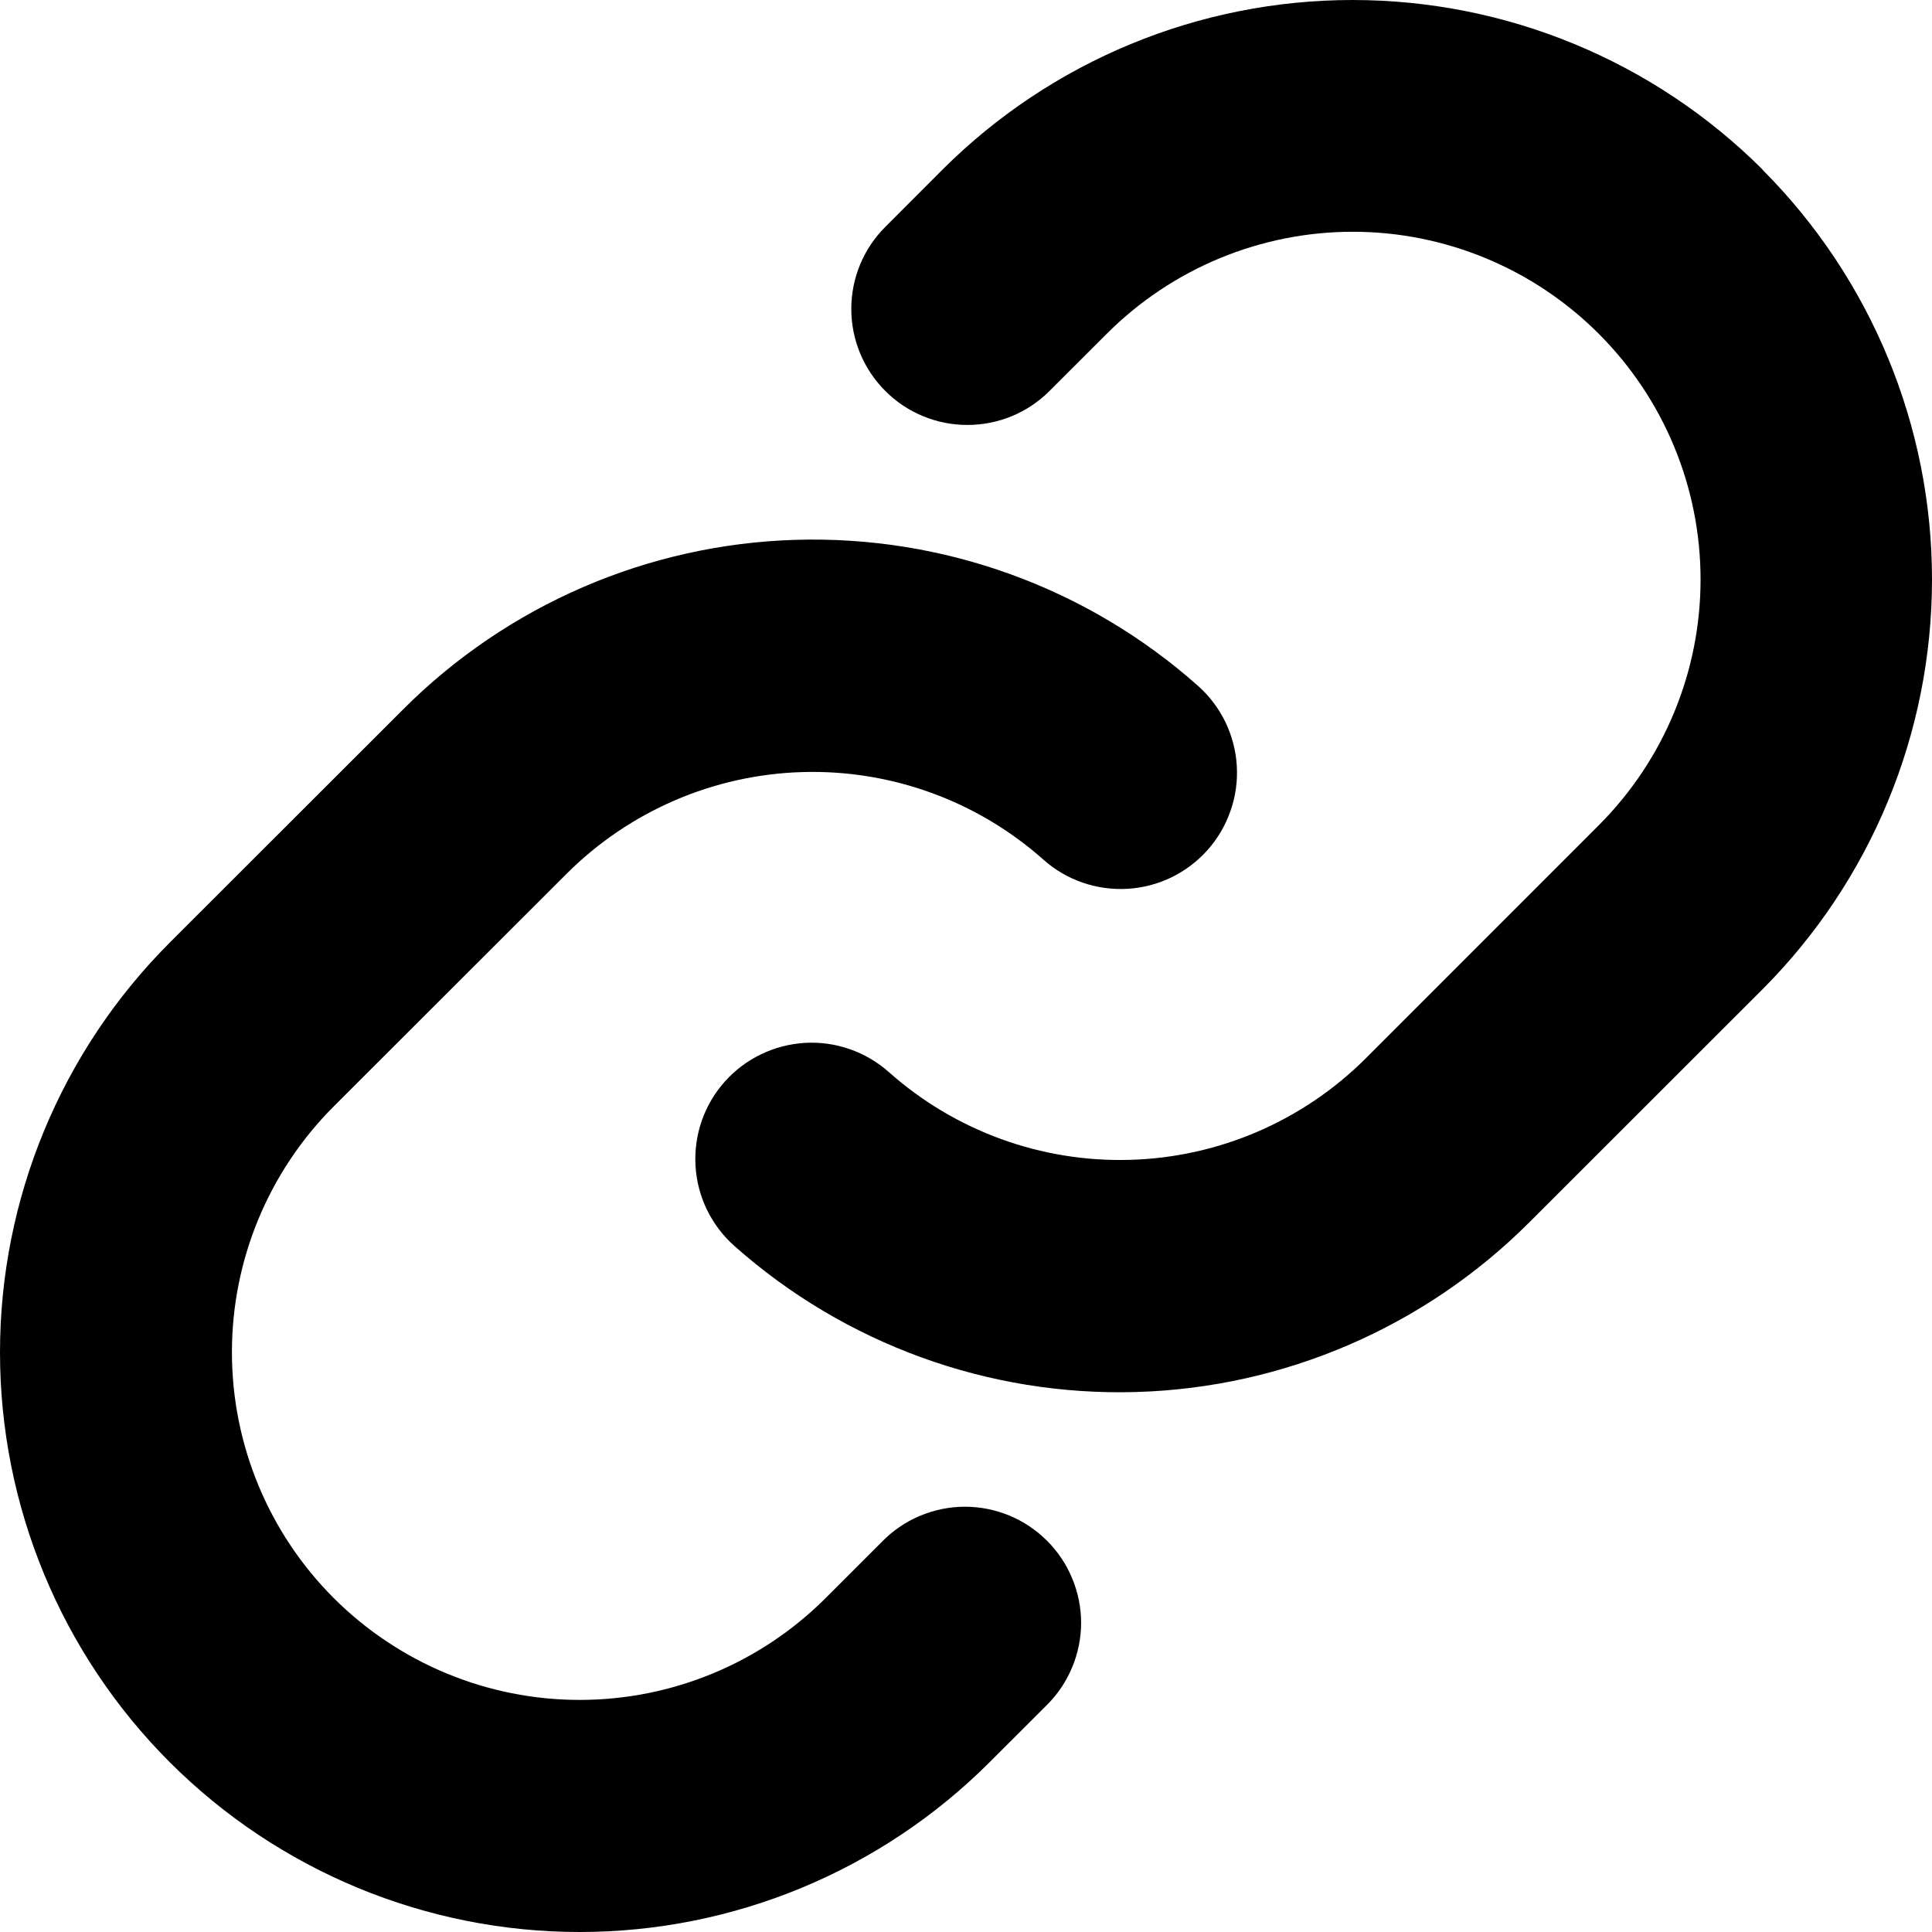 <svg width="18" height="18" viewBox="0 0 24 24" fill="none" xmlns="http://www.w3.org/2000/svg">
<path d="M13.006 19.139C13.14 19.273 13.247 19.432 13.319 19.607C13.392 19.782 13.43 19.97 13.43 20.159C13.43 20.349 13.392 20.536 13.319 20.711C13.247 20.886 13.14 21.045 13.006 21.179L12.293 21.891C10.943 23.241 9.111 24 7.201 24C5.291 24 3.46 23.241 2.109 21.891C0.759 20.541 0 18.71 0 16.8C0 14.891 0.759 13.059 2.109 11.709L5.003 8.817C6.301 7.516 8.047 6.761 9.883 6.706C11.72 6.651 13.508 7.299 14.881 8.519C15.023 8.645 15.139 8.798 15.222 8.969C15.304 9.14 15.353 9.325 15.364 9.514C15.375 9.704 15.349 9.893 15.286 10.072C15.224 10.252 15.127 10.417 15.001 10.559C14.875 10.7 14.723 10.816 14.552 10.899C14.381 10.982 14.196 11.03 14.006 11.041C13.817 11.052 13.627 11.026 13.448 10.964C13.269 10.902 13.103 10.805 12.962 10.679C12.138 9.947 11.066 9.558 9.965 9.591C8.864 9.624 7.817 10.076 7.038 10.855L4.146 13.744C3.336 14.554 2.881 15.652 2.881 16.798C2.881 17.943 3.336 19.042 4.146 19.852C4.957 20.662 6.056 21.117 7.201 21.117C8.347 21.117 9.446 20.662 10.256 19.852L10.969 19.139C11.102 19.006 11.261 18.899 11.436 18.827C11.611 18.755 11.798 18.717 11.987 18.717C12.177 18.717 12.364 18.755 12.539 18.827C12.713 18.899 12.872 19.006 13.006 19.139ZM21.894 2.105C20.543 0.757 18.712 0 16.802 0C14.893 0 13.062 0.757 11.71 2.105L10.998 2.818C10.727 3.088 10.575 3.455 10.575 3.837C10.575 4.22 10.727 4.587 10.998 4.857C11.268 5.128 11.635 5.279 12.017 5.279C12.4 5.279 12.767 5.128 13.037 4.857L13.75 4.145C14.56 3.335 15.659 2.879 16.805 2.879C17.95 2.879 19.049 3.335 19.859 4.145C20.67 4.955 21.125 6.053 21.125 7.199C21.125 8.344 20.67 9.443 19.859 10.253L16.967 13.146C16.187 13.925 15.14 14.377 14.038 14.408C12.937 14.44 11.865 14.05 11.042 13.318C10.9 13.192 10.735 13.095 10.556 13.033C10.376 12.97 10.187 12.944 9.997 12.955C9.808 12.967 9.622 13.015 9.452 13.098C9.281 13.18 9.128 13.296 9.002 13.438C8.876 13.579 8.779 13.745 8.717 13.924C8.655 14.103 8.629 14.293 8.64 14.482C8.651 14.672 8.699 14.857 8.782 15.028C8.865 15.198 8.98 15.351 9.122 15.477C10.495 16.697 12.282 17.346 14.117 17.292C15.953 17.238 17.698 16.484 18.997 15.185L21.891 12.293C23.241 10.942 23.999 9.111 24 7.201C24.001 5.292 23.243 3.46 21.894 2.108V2.105Z" fill="black"/>
</svg>
